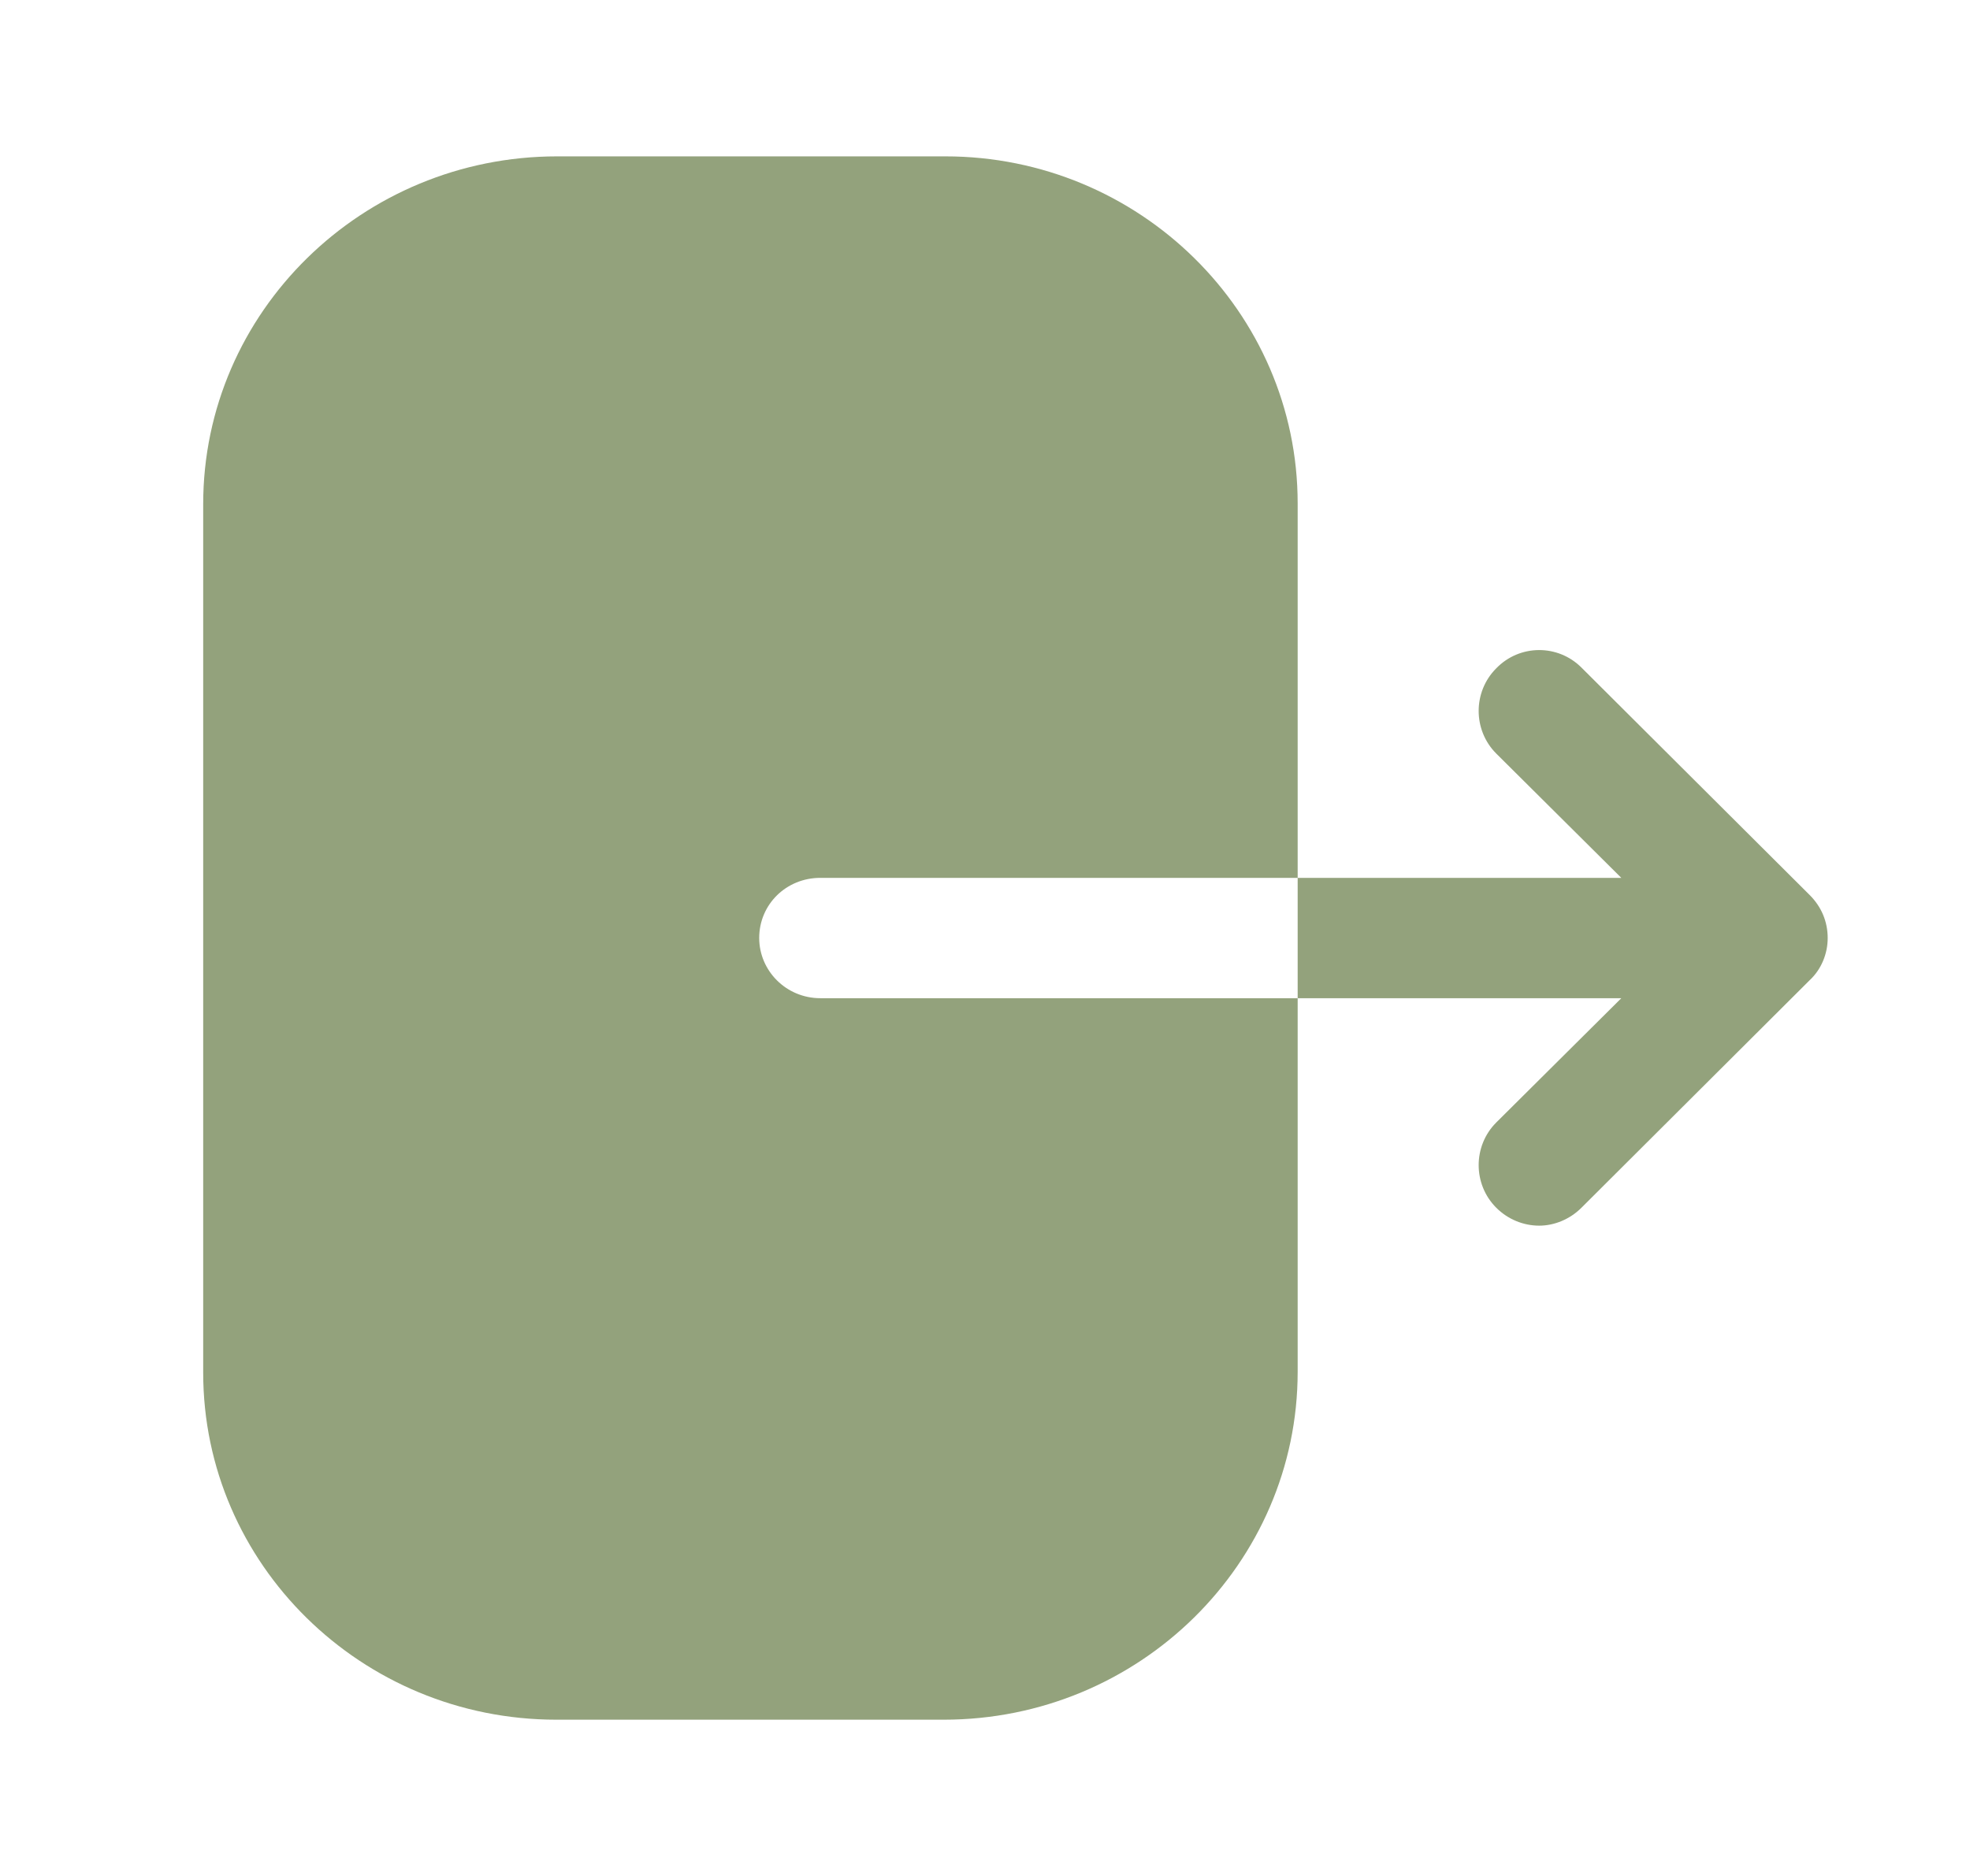 <svg width="21" height="20" viewBox="0 0 21 20" fill="none" xmlns="http://www.w3.org/2000/svg">
<path fillRule="evenodd" clipRule="evenodd" d="M8.745 9.359C8.381 9.359 8.093 9.642 8.093 10C8.093 10.35 8.381 10.642 8.745 10.642H13.833V14.625C13.833 16.667 12.145 18.334 10.06 18.334H5.931C3.853 18.334 2.166 16.675 2.166 14.634V5.375C2.166 3.325 3.862 1.667 5.939 1.667H10.077C12.145 1.667 13.833 3.325 13.833 5.367V9.359H8.745ZM16.858 7.117L19.291 9.542C19.416 9.667 19.483 9.825 19.483 10.001C19.483 10.167 19.416 10.334 19.291 10.45L16.858 12.876C16.733 13.001 16.566 13.067 16.408 13.067C16.241 13.067 16.075 13.001 15.95 12.876C15.7 12.626 15.7 12.217 15.95 11.967L17.283 10.642H13.833V9.359H17.283L15.95 8.034C15.7 7.784 15.7 7.375 15.95 7.125C16.2 6.867 16.608 6.867 16.858 7.117Z" fill="#93A27C"/>
</svg>
